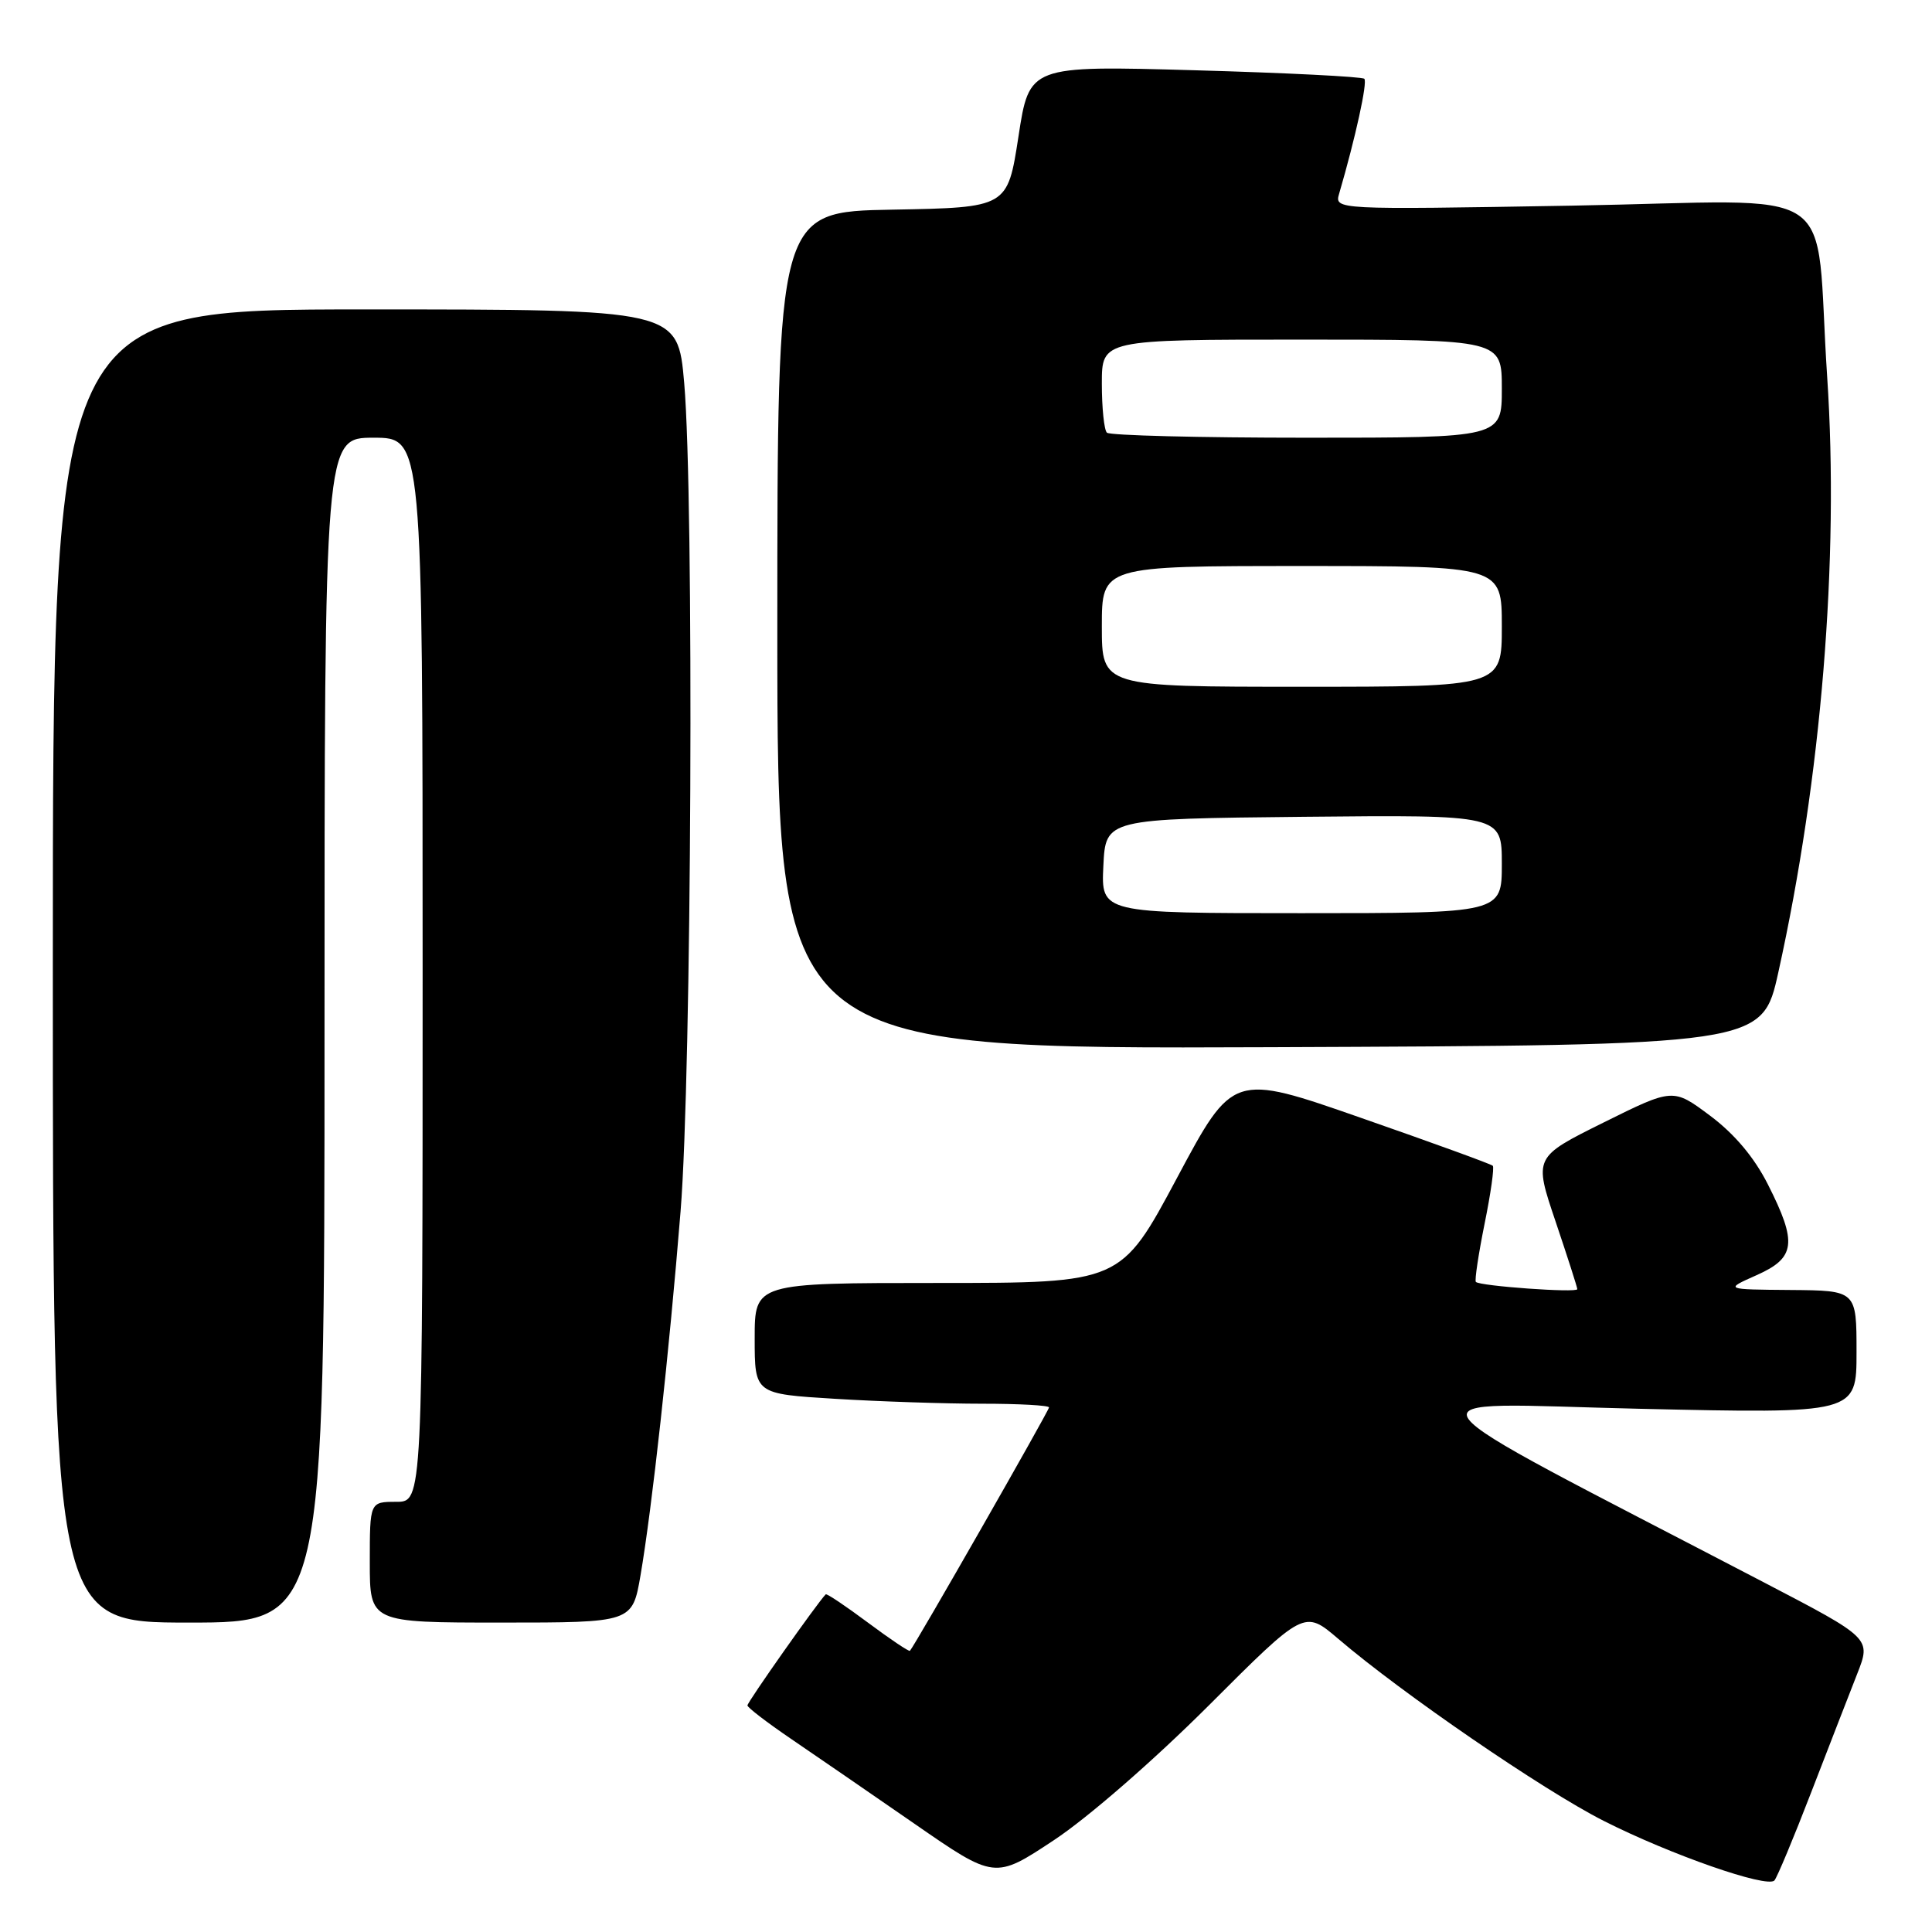 <?xml version="1.0" encoding="UTF-8" standalone="no"?>
<!DOCTYPE svg PUBLIC "-//W3C//DTD SVG 1.1//EN" "http://www.w3.org/Graphics/SVG/1.1/DTD/svg11.dtd" >
<svg xmlns="http://www.w3.org/2000/svg" xmlns:xlink="http://www.w3.org/1999/xlink" version="1.1" viewBox="0 0 256 256">
 <g >
 <path fill="currentColor"
d=" M 239.99 237.50 C 242.33 231.45 245.07 224.38 246.09 221.79 C 247.94 217.08 247.94 217.08 233.72 209.67 C 183.42 183.45 185.20 185.94 217.25 186.67 C 246.00 187.32 246.00 187.32 246.00 179.16 C 246.00 171.00 246.00 171.00 237.25 170.93 C 228.50 170.86 228.50 170.86 232.75 168.97 C 237.93 166.67 238.18 164.69 234.25 156.93 C 232.44 153.35 229.83 150.25 226.59 147.83 C 221.69 144.17 221.69 144.17 212.46 148.75 C 203.24 153.33 203.24 153.33 206.12 161.85 C 207.70 166.54 209.00 170.58 209.00 170.82 C 209.00 171.34 196.06 170.41 195.56 169.86 C 195.38 169.66 195.90 166.21 196.71 162.18 C 197.53 158.16 198.02 154.69 197.80 154.47 C 197.59 154.25 189.75 151.40 180.39 148.14 C 163.37 142.20 163.37 142.20 155.95 156.10 C 148.52 170.00 148.52 170.00 124.26 170.00 C 100.00 170.00 100.00 170.00 100.00 177.35 C 100.00 184.70 100.00 184.70 110.66 185.35 C 116.52 185.71 125.29 186.00 130.16 186.00 C 135.02 186.00 139.00 186.22 139.00 186.49 C 139.00 186.92 121.20 218.08 120.57 218.74 C 120.45 218.88 117.94 217.19 115.00 215.00 C 112.06 212.81 109.55 211.12 109.41 211.26 C 108.32 212.36 99.01 225.57 99.04 225.98 C 99.06 226.27 101.65 228.25 104.79 230.39 C 107.93 232.52 115.29 237.59 121.15 241.64 C 131.81 249.02 131.81 249.02 139.65 243.83 C 144.15 240.86 152.91 233.23 160.17 225.98 C 172.83 213.32 172.83 213.32 177.31 217.14 C 185.80 224.40 204.51 237.23 212.49 241.27 C 221.33 245.75 234.15 250.22 235.12 249.17 C 235.46 248.80 237.66 243.55 239.99 237.50 Z  M 43.00 136.50 C 43.00 58.00 43.00 58.00 49.50 58.00 C 56.00 58.00 56.00 58.00 56.00 128.50 C 56.00 199.00 56.00 199.00 52.50 199.00 C 49.00 199.00 49.00 199.00 49.00 207.00 C 49.00 215.00 49.00 215.00 66.40 215.00 C 83.79 215.00 83.79 215.00 84.87 208.75 C 86.39 199.90 88.67 179.22 90.18 160.50 C 91.65 142.31 91.98 66.06 90.66 50.75 C 89.81 41.00 89.81 41.00 48.41 41.00 C 7.00 41.00 7.00 41.00 7.00 128.00 C 7.00 215.00 7.00 215.00 25.00 215.00 C 43.00 215.00 43.00 215.00 43.00 136.50 Z  M 235.64 128.83 C 241.34 103.09 243.72 74.06 242.11 49.93 C 240.36 23.60 244.86 26.62 208.26 27.25 C 176.82 27.79 176.82 27.79 177.45 25.64 C 179.62 18.20 181.22 10.89 180.78 10.44 C 180.49 10.16 170.39 9.65 158.32 9.31 C 136.39 8.69 136.39 8.69 134.95 18.10 C 133.50 27.50 133.50 27.50 118.25 27.78 C 103.00 28.05 103.00 28.05 103.00 83.53 C 103.00 139.01 103.00 139.01 168.25 138.76 C 233.50 138.50 233.50 138.50 235.64 128.83 Z  M 146.20 114.75 C 146.50 108.50 146.50 108.50 172.75 108.23 C 199.00 107.97 199.00 107.97 199.00 114.48 C 199.00 121.00 199.00 121.00 172.45 121.00 C 145.90 121.00 145.90 121.00 146.20 114.75 Z  M 146.00 83.00 C 146.00 75.00 146.00 75.00 172.50 75.00 C 199.00 75.00 199.00 75.00 199.00 83.00 C 199.00 91.00 199.00 91.00 172.50 91.00 C 146.00 91.00 146.00 91.00 146.00 83.00 Z  M 146.67 57.33 C 146.30 56.97 146.00 54.04 146.00 50.83 C 146.00 45.00 146.00 45.00 172.50 45.00 C 199.00 45.00 199.00 45.00 199.00 51.50 C 199.00 58.00 199.00 58.00 173.17 58.00 C 158.96 58.00 147.03 57.70 146.67 57.33 Z "/>
</g>
</svg>